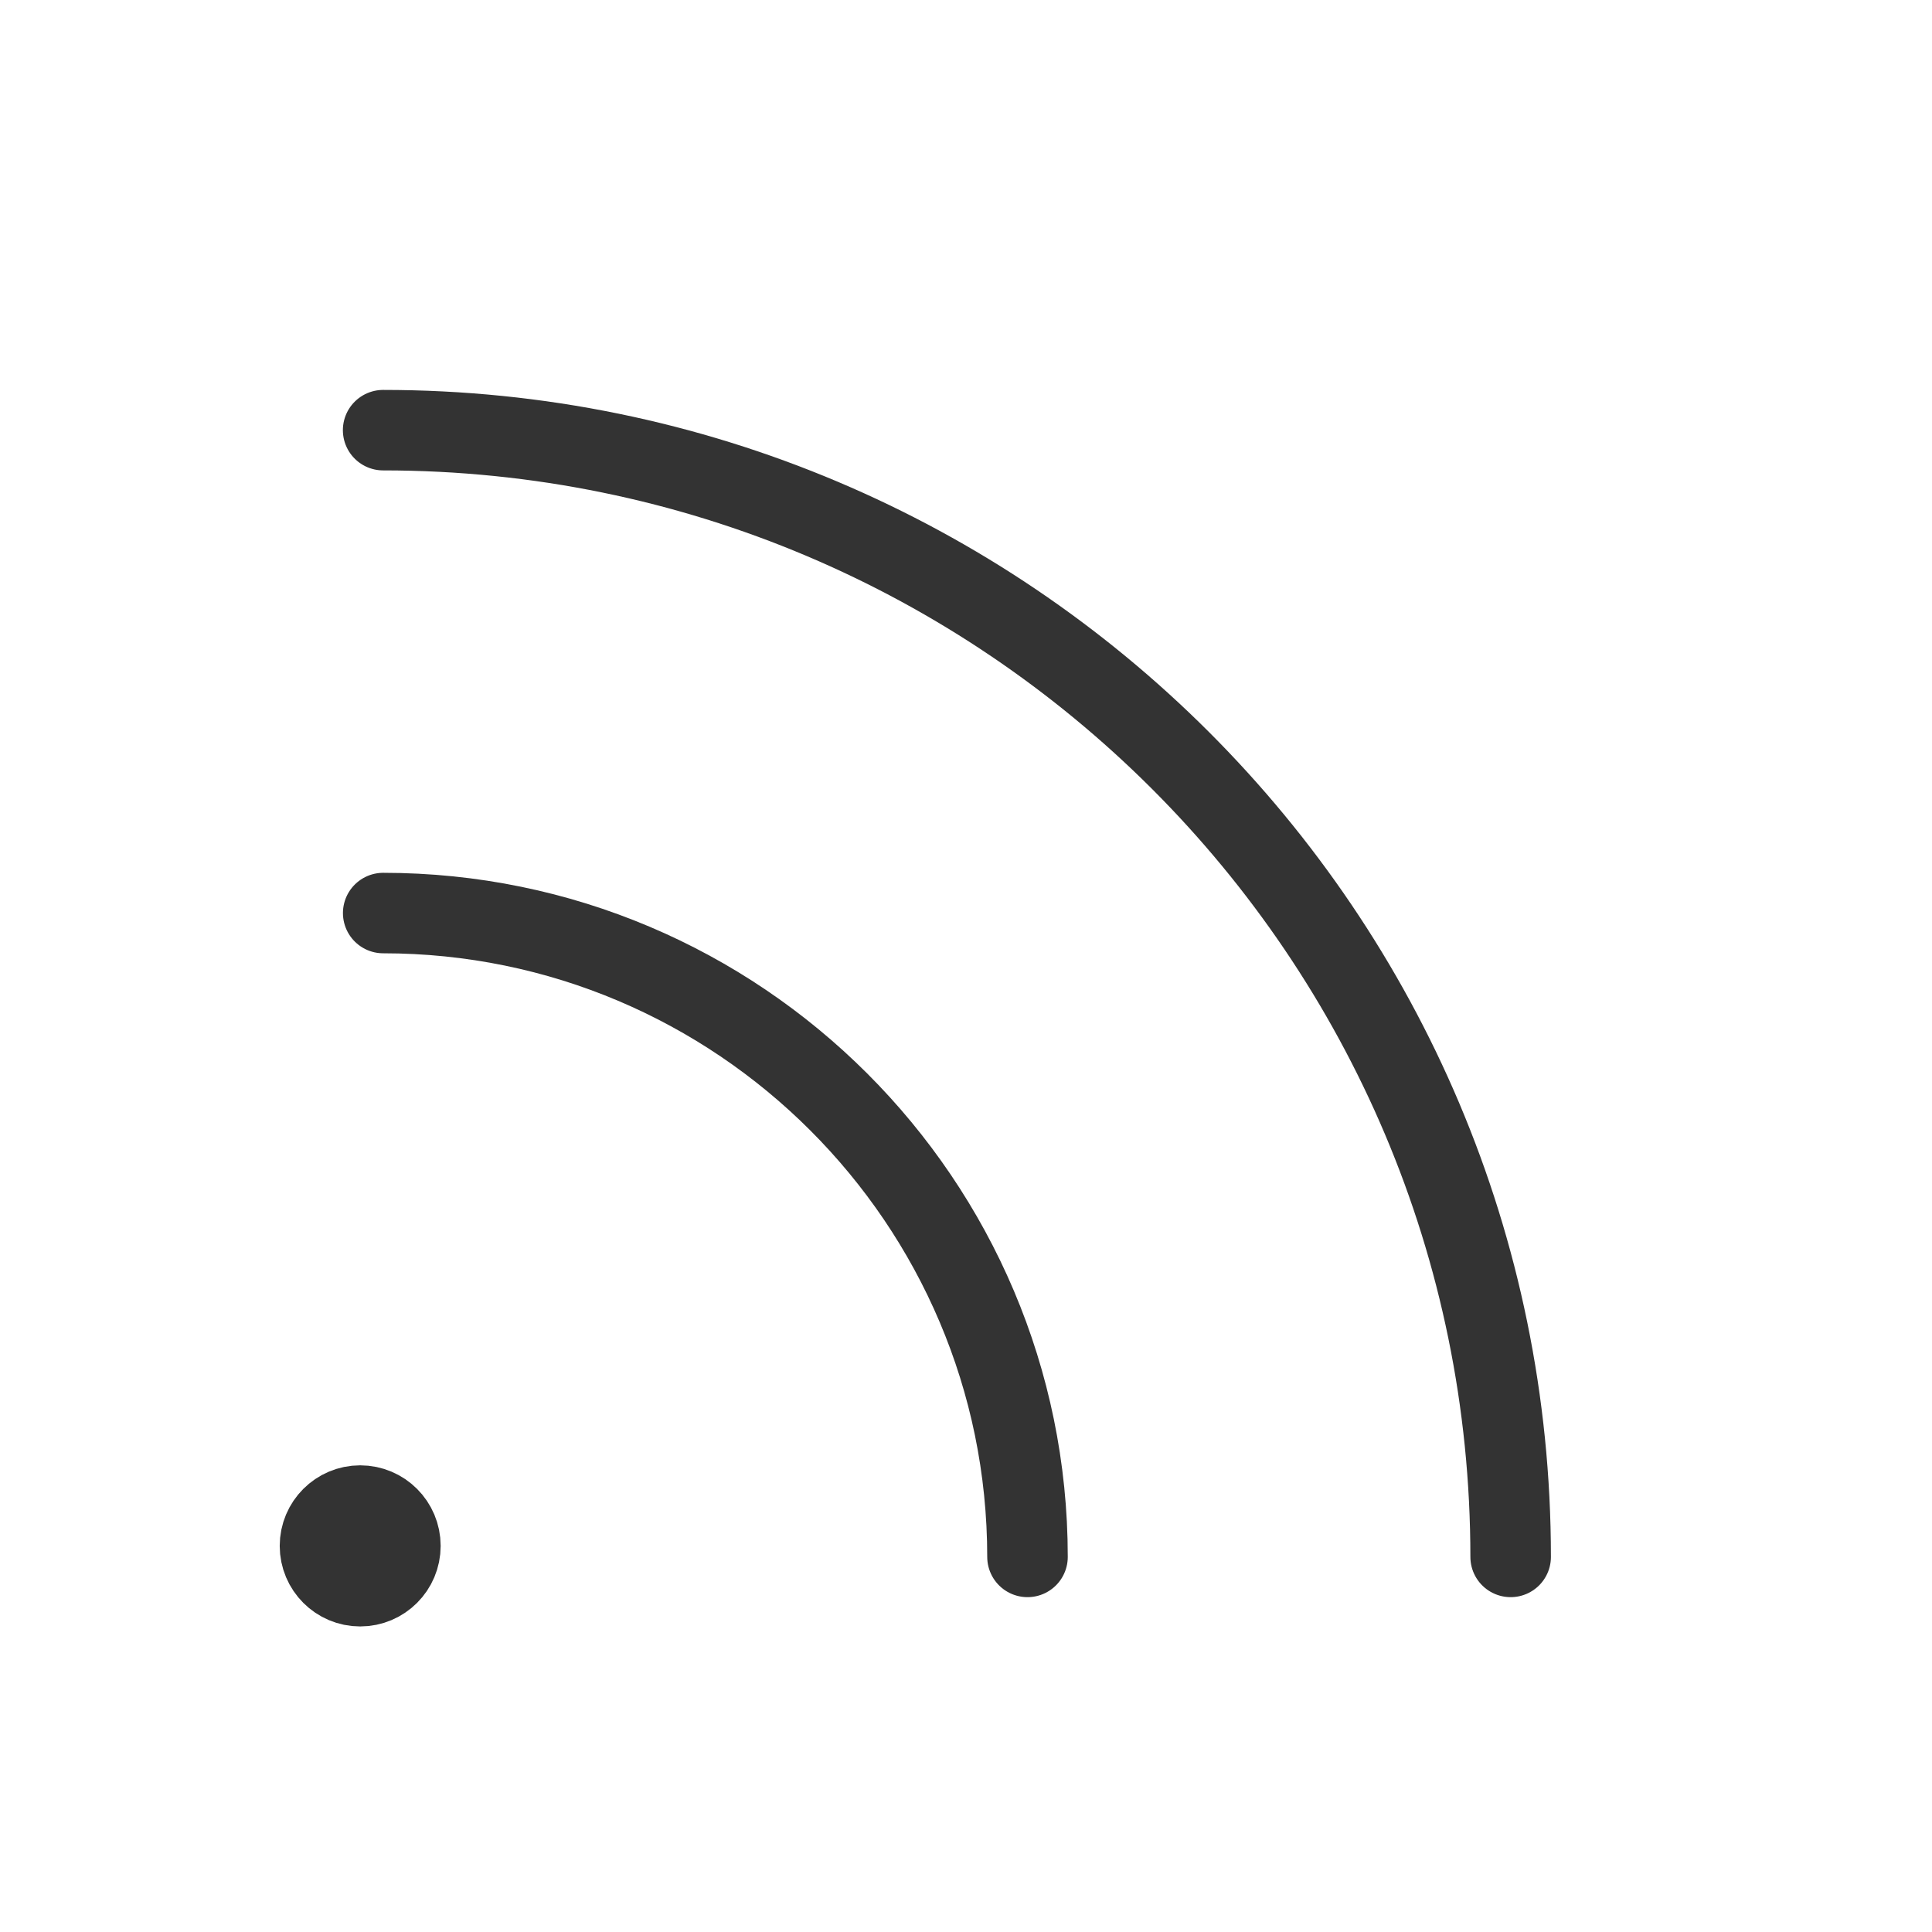 <?xml version="1.0" encoding="UTF-8" standalone="no"?>
<!DOCTYPE svg PUBLIC "-//W3C//DTD SVG 1.1//EN" "http://www.w3.org/Graphics/SVG/1.1/DTD/svg11.dtd">
<svg width="24px" height="24px" version="1.1" xmlns="http://www.w3.org/2000/svg" xmlns:xlink="http://www.w3.org/1999/xlink" xml:space="preserve" xmlns:serif="http://www.serif.com/" style="fill-rule:evenodd;clip-rule:evenodd;stroke-linecap:round;stroke-linejoin:round;stroke-miterlimit:5;">
    <g transform="matrix(1,0,0,1,-2019,-606)">
        <g id="ui.thin.rss" transform="matrix(0.801,0,0,0.985,2019,606)">
            <rect x="0" y="0" width="29.971" height="24.367" style="fill:none;"/>
            <g transform="matrix(1.249,0,0,1.015,-2039.92,-565.005)">
                <path d="M1638,562C1645.73,562 1652,568.273 1652,576" style="fill:none;stroke:rgb(51,51,51);stroke-width:1px;"/>
            </g>
            <g transform="matrix(0.624,0,0,0.508,-1017.15,-272.096)">
                <circle cx="1639" cy="574" r="1" style="fill:none;stroke:rgb(51,51,51);stroke-width:2px;"/>
            </g>
            <g transform="matrix(1.249,0,0,1.015,-2038.67,-566.02)">
                <path d="M1637,569C1641.41,569 1645,572.585 1645,577" style="fill:none;stroke:rgb(51,51,51);stroke-width:1px;"/>
            </g>
        </g>
    </g>
</svg>
